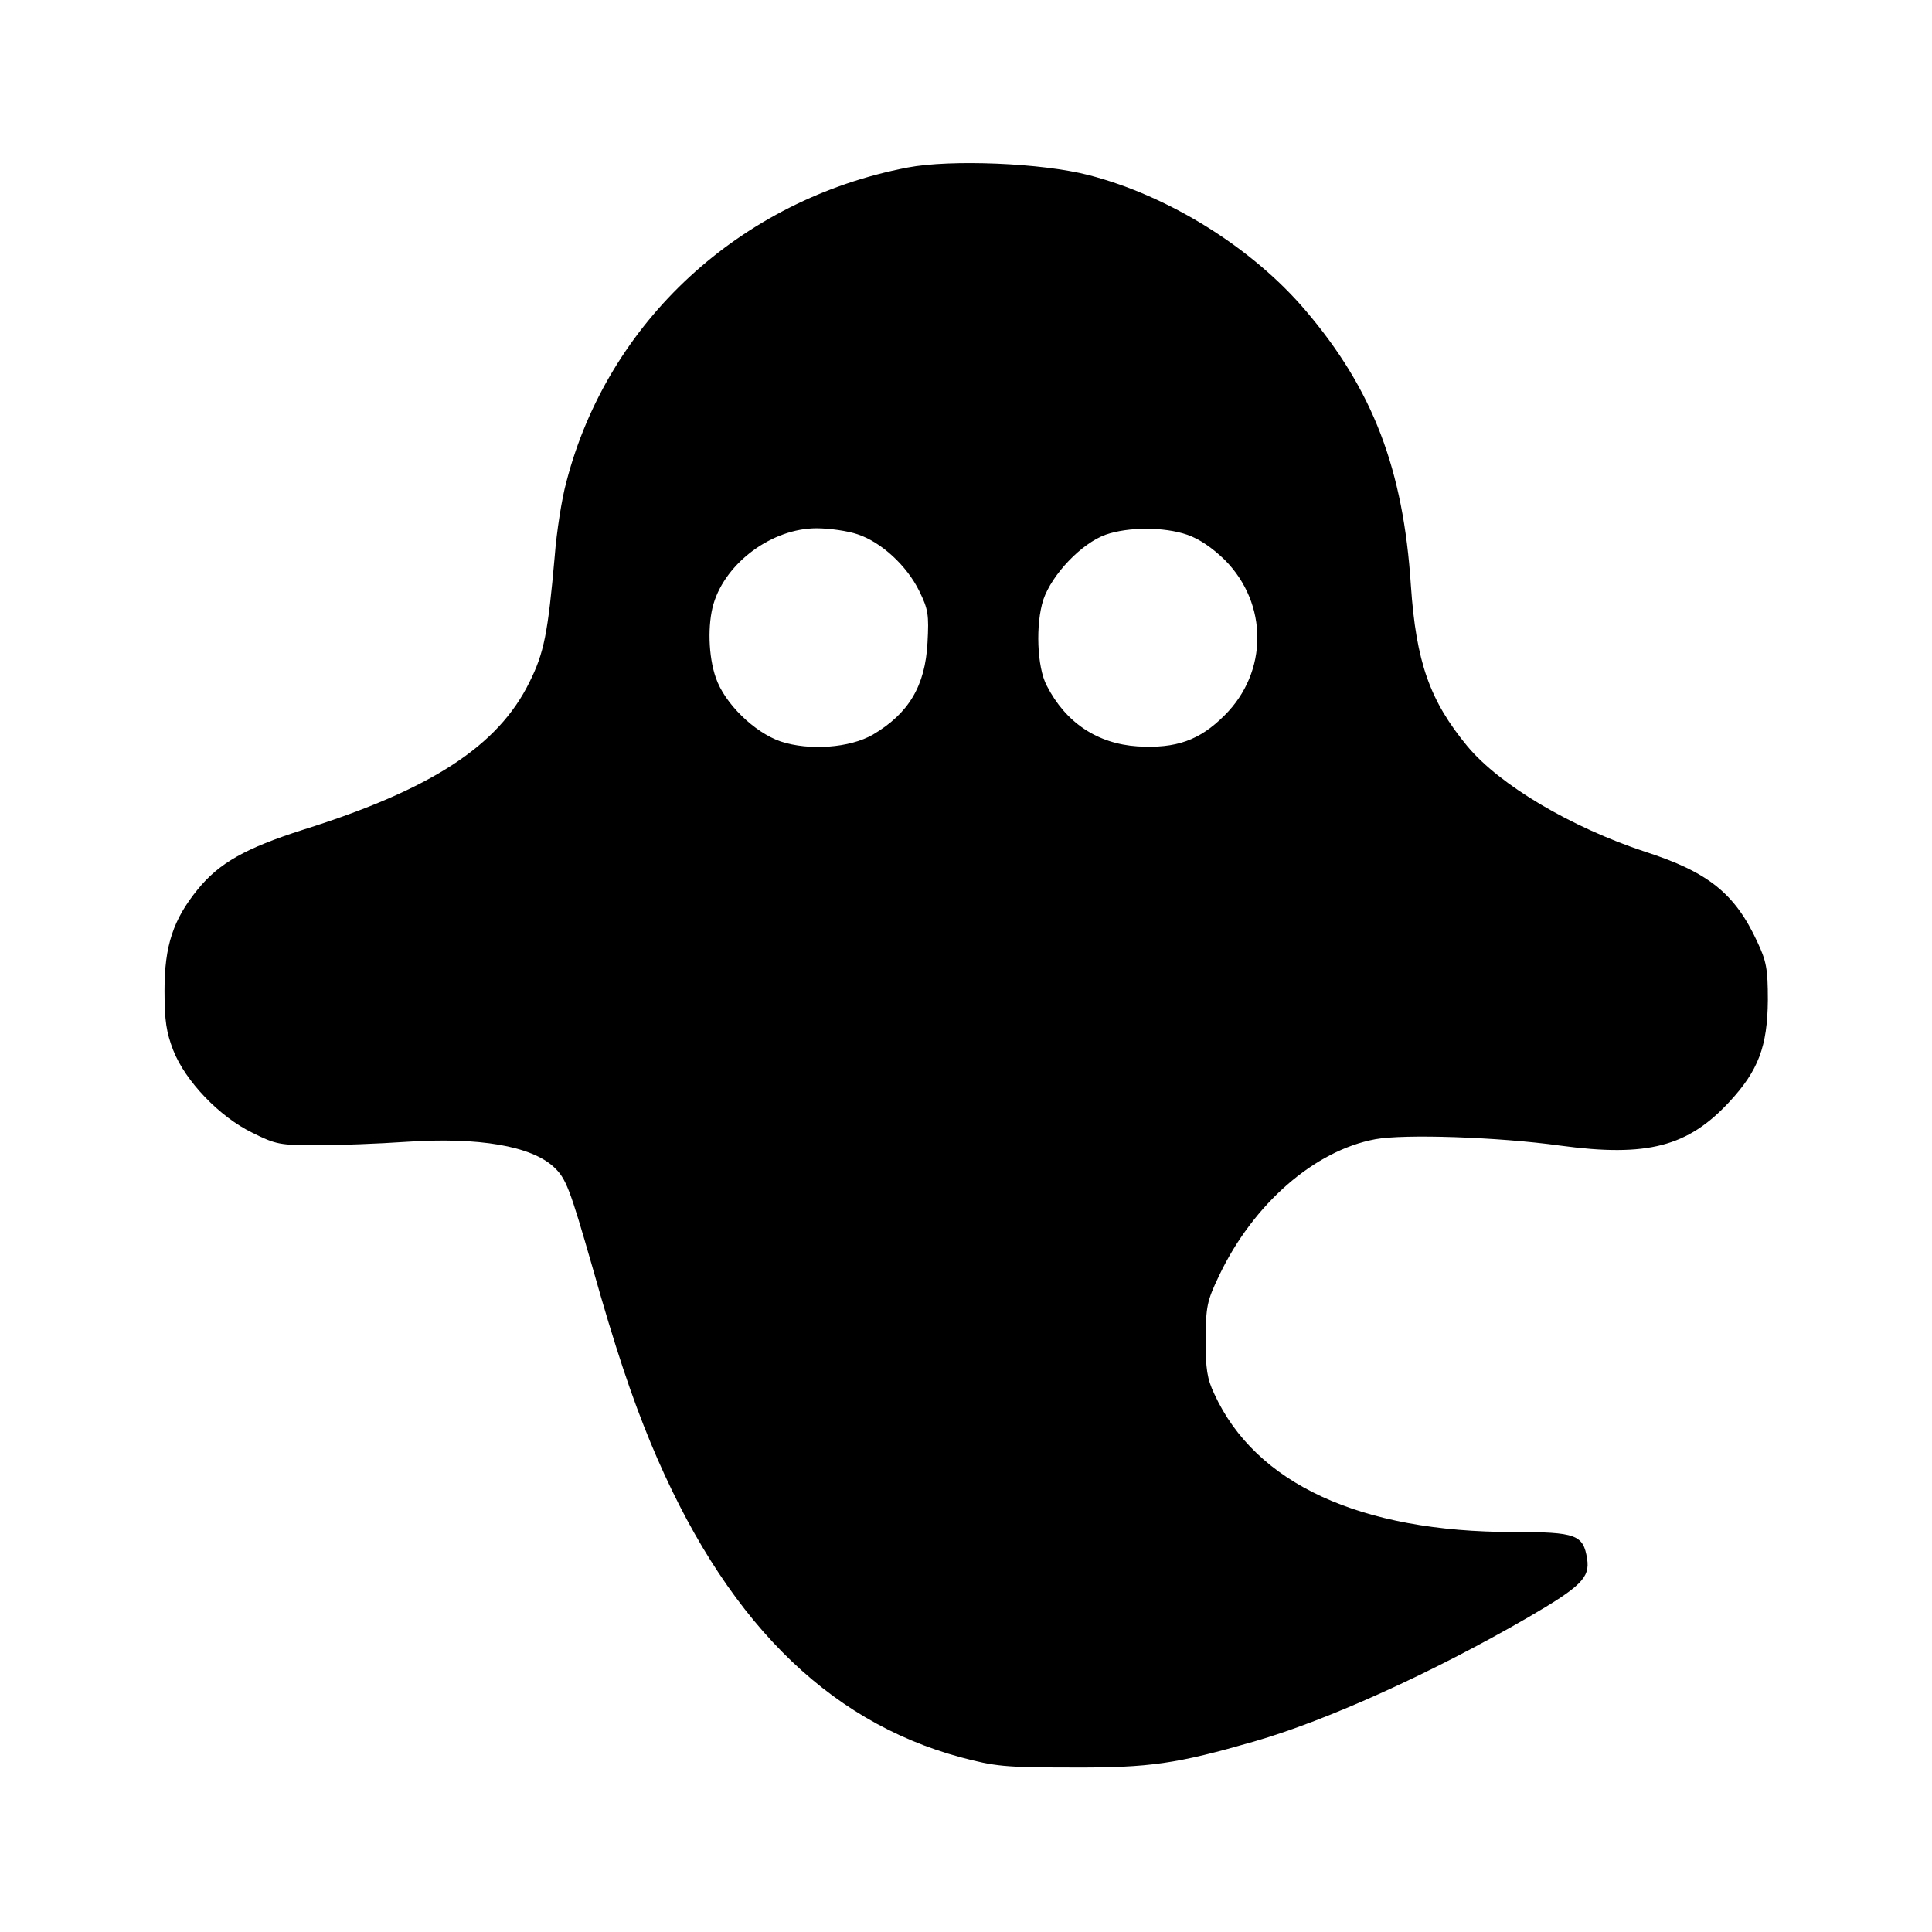 <?xml version="1.0" standalone="no"?>
<!DOCTYPE svg PUBLIC "-//W3C//DTD SVG 20010904//EN"
 "http://www.w3.org/TR/2001/REC-SVG-20010904/DTD/svg10.dtd">
<svg version="1.0" xmlns="http://www.w3.org/2000/svg"
 width="512pt" height="512pt" viewBox="0 0 512 512"
 preserveAspectRatio="xMidYMid meet">

<g transform="translate(0,512) scale(0.1,-0.1)"
fill="currentColor" stroke="none">
<path d="M2405 4676 c-443 -85 -794 -408 -904 -833 -12 -43 -26 -132 -31 -198
-18 -203 -28 -255 -67 -333 -83 -169 -260 -284 -600 -391 -153 -49 -222 -88
-279 -158 -65 -80 -88 -149 -88 -268 0 -81 5 -111 23 -158 32 -82 123 -177
210 -219 62 -31 73 -33 171 -33 58 0 164 4 236 9 193 13 332 -11 392 -67 32
-30 42 -56 102 -265 60 -213 104 -344 154 -465 192 -463 463 -737 822 -834 91
-24 115 -27 294 -27 208 -1 279 10 484 69 194 56 472 182 726 329 139 81 164
105 156 155 -10 64 -29 71 -195 71 -406 0 -684 128 -793 366 -19 40 -23 66
-23 144 1 88 3 101 36 170 90 189 252 331 414 361 75 14 325 6 490 -17 230
-31 338 -3 448 116 77 83 101 147 102 270 0 83 -4 103 -28 154 -59 128 -130
185 -298 239 -196 65 -384 176 -470 279 -100 121 -136 223 -150 426 -20 309
-101 520 -279 729 -141 166 -362 304 -575 359 -123 32 -365 42 -480 20z m-132
-972 c63 -21 130 -83 163 -150 24 -49 26 -63 22 -137 -6 -115 -50 -188 -145
-244 -61 -35 -168 -43 -244 -18 -70 24 -149 101 -172 169 -20 57 -22 142 -6
196 33 110 156 200 273 200 34 0 83 -7 109 -16z m873 -1 c32 -11 66 -34 100
-67 115 -116 115 -297 -1 -412 -66 -66 -128 -88 -230 -82 -107 7 -191 63 -241
161 -26 49 -30 163 -9 228 23 67 101 149 165 172 60 21 155 21 216 0z"/>
</g>
</svg>
